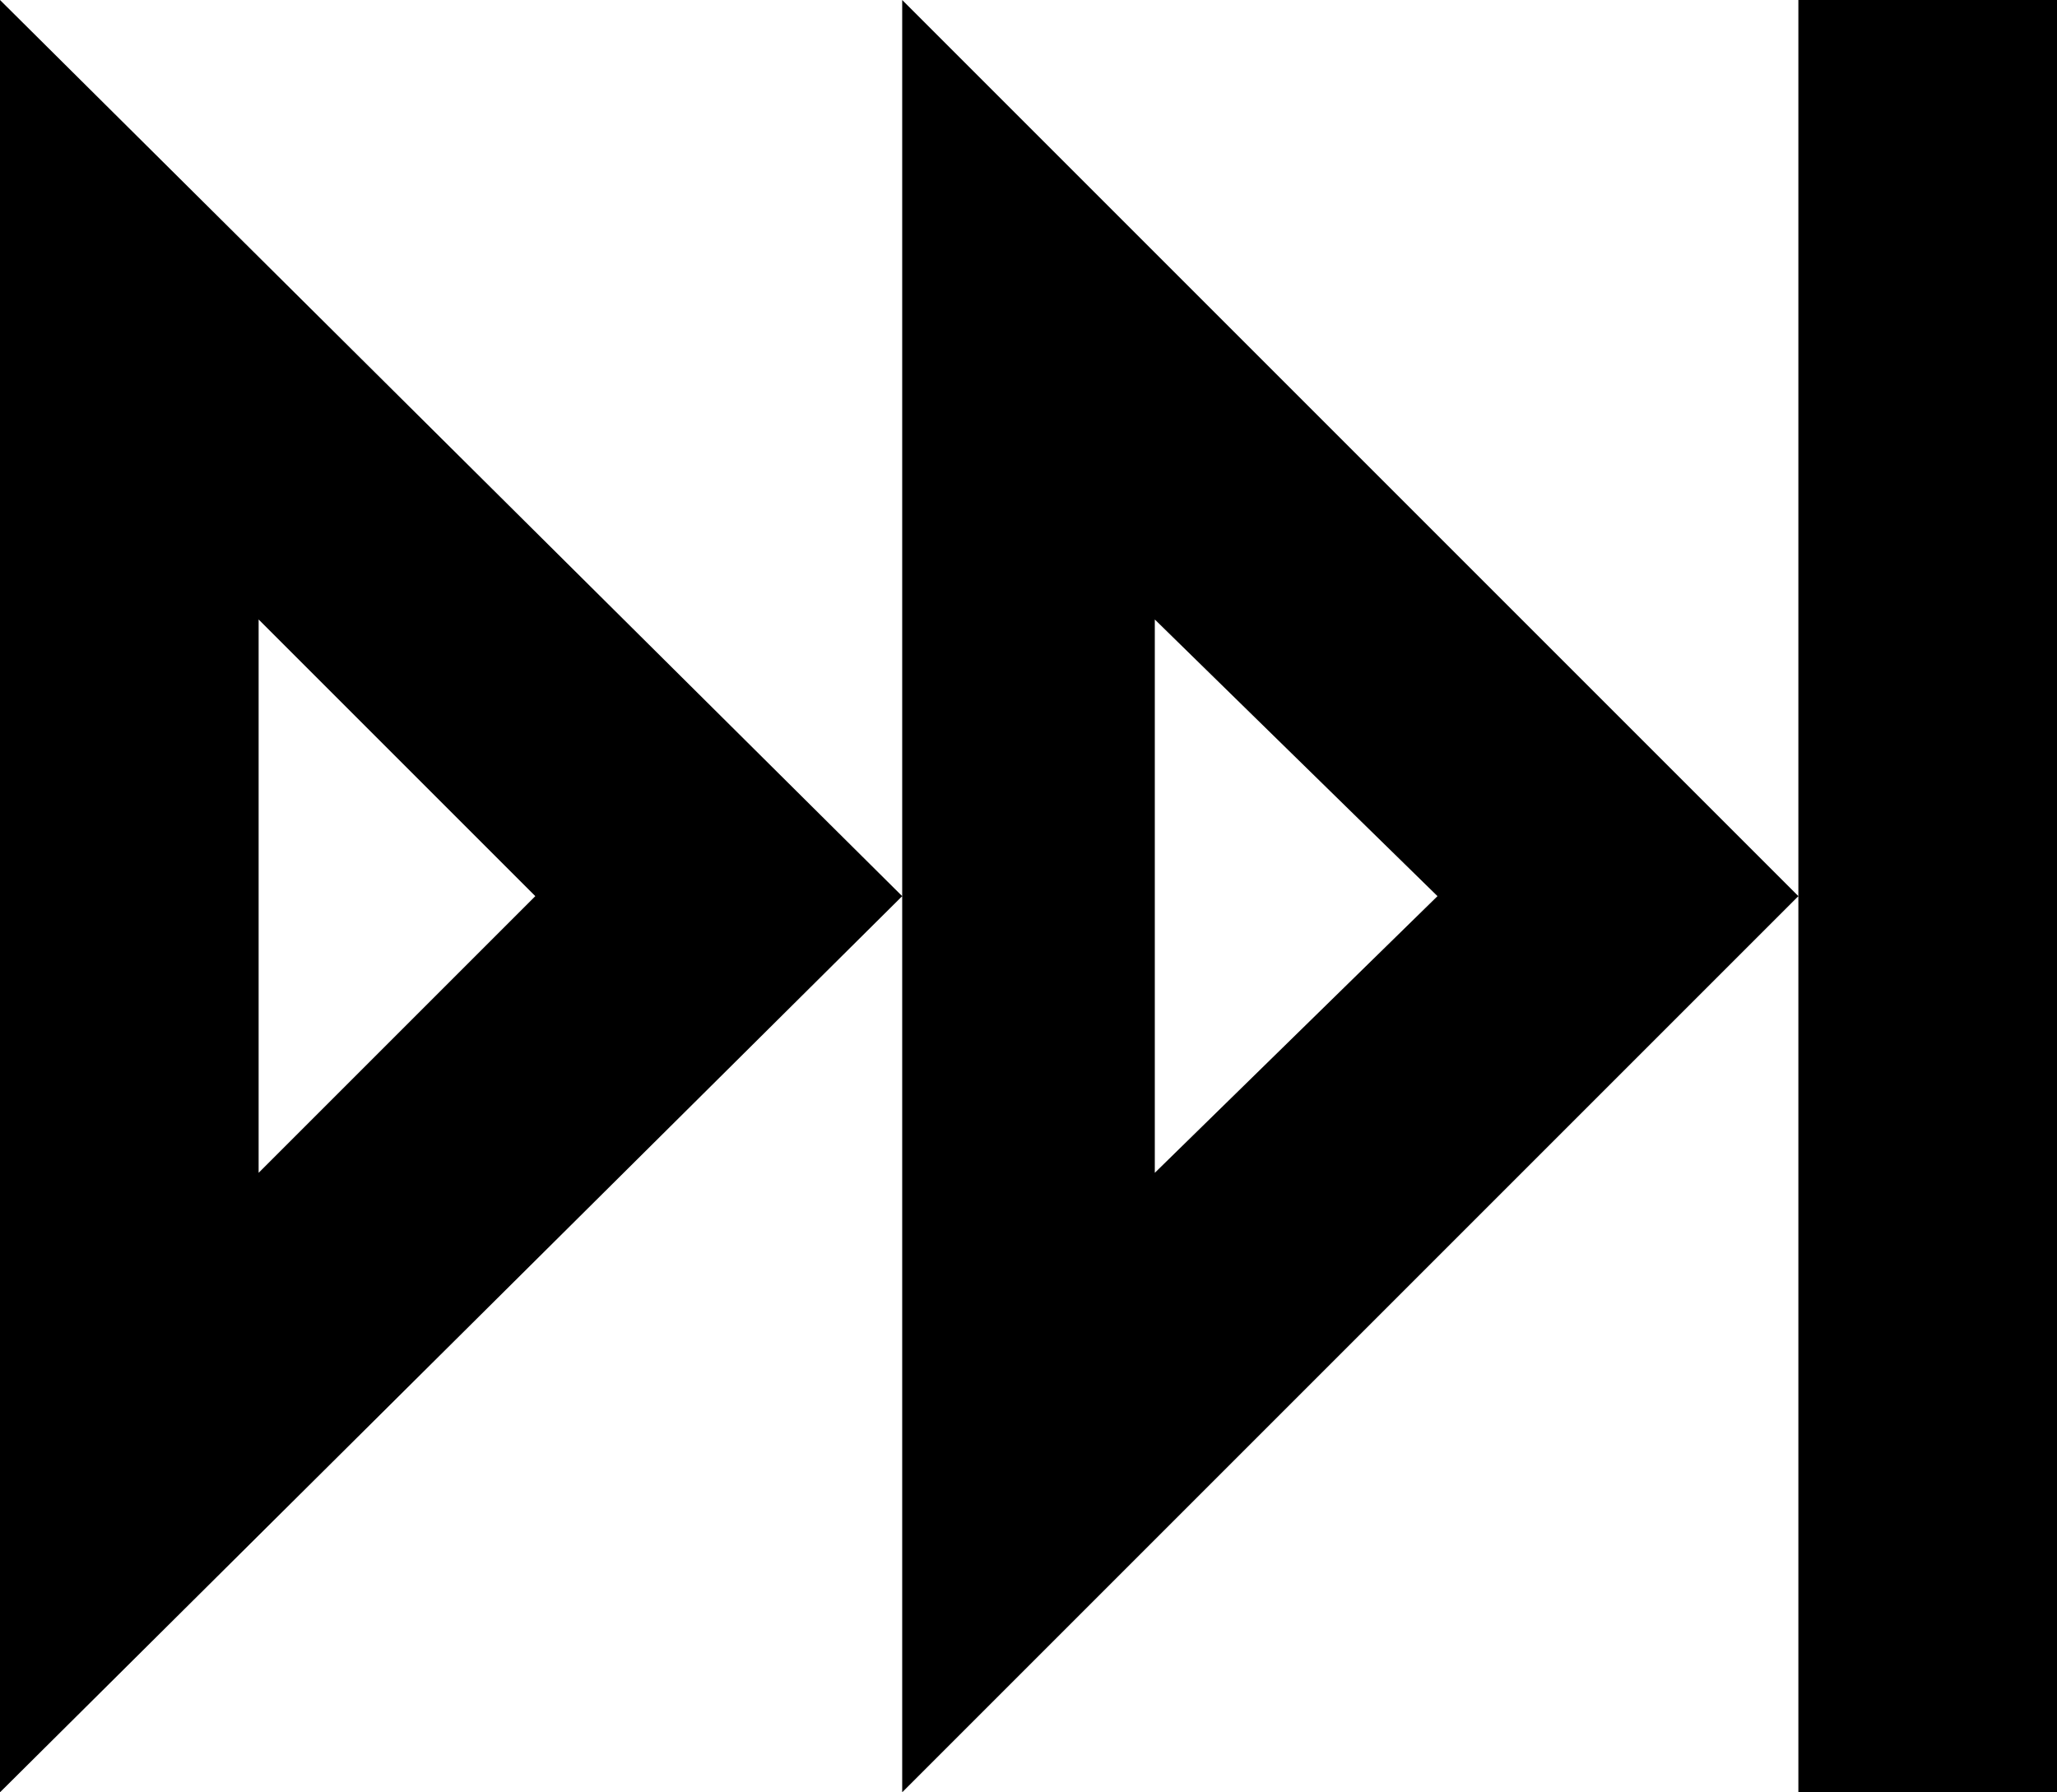 <svg xmlns="http://www.w3.org/2000/svg" viewBox="85 43 342 298">
      <g transform="scale(1 -1) translate(0 -384)">
        <path d="M128 238 174 192 128 146ZM85 341V43L235 192ZM427 341H384V43H427ZM277 238 324 192 277 146ZM235 341V43L384 192Z" />
      </g>
    </svg>